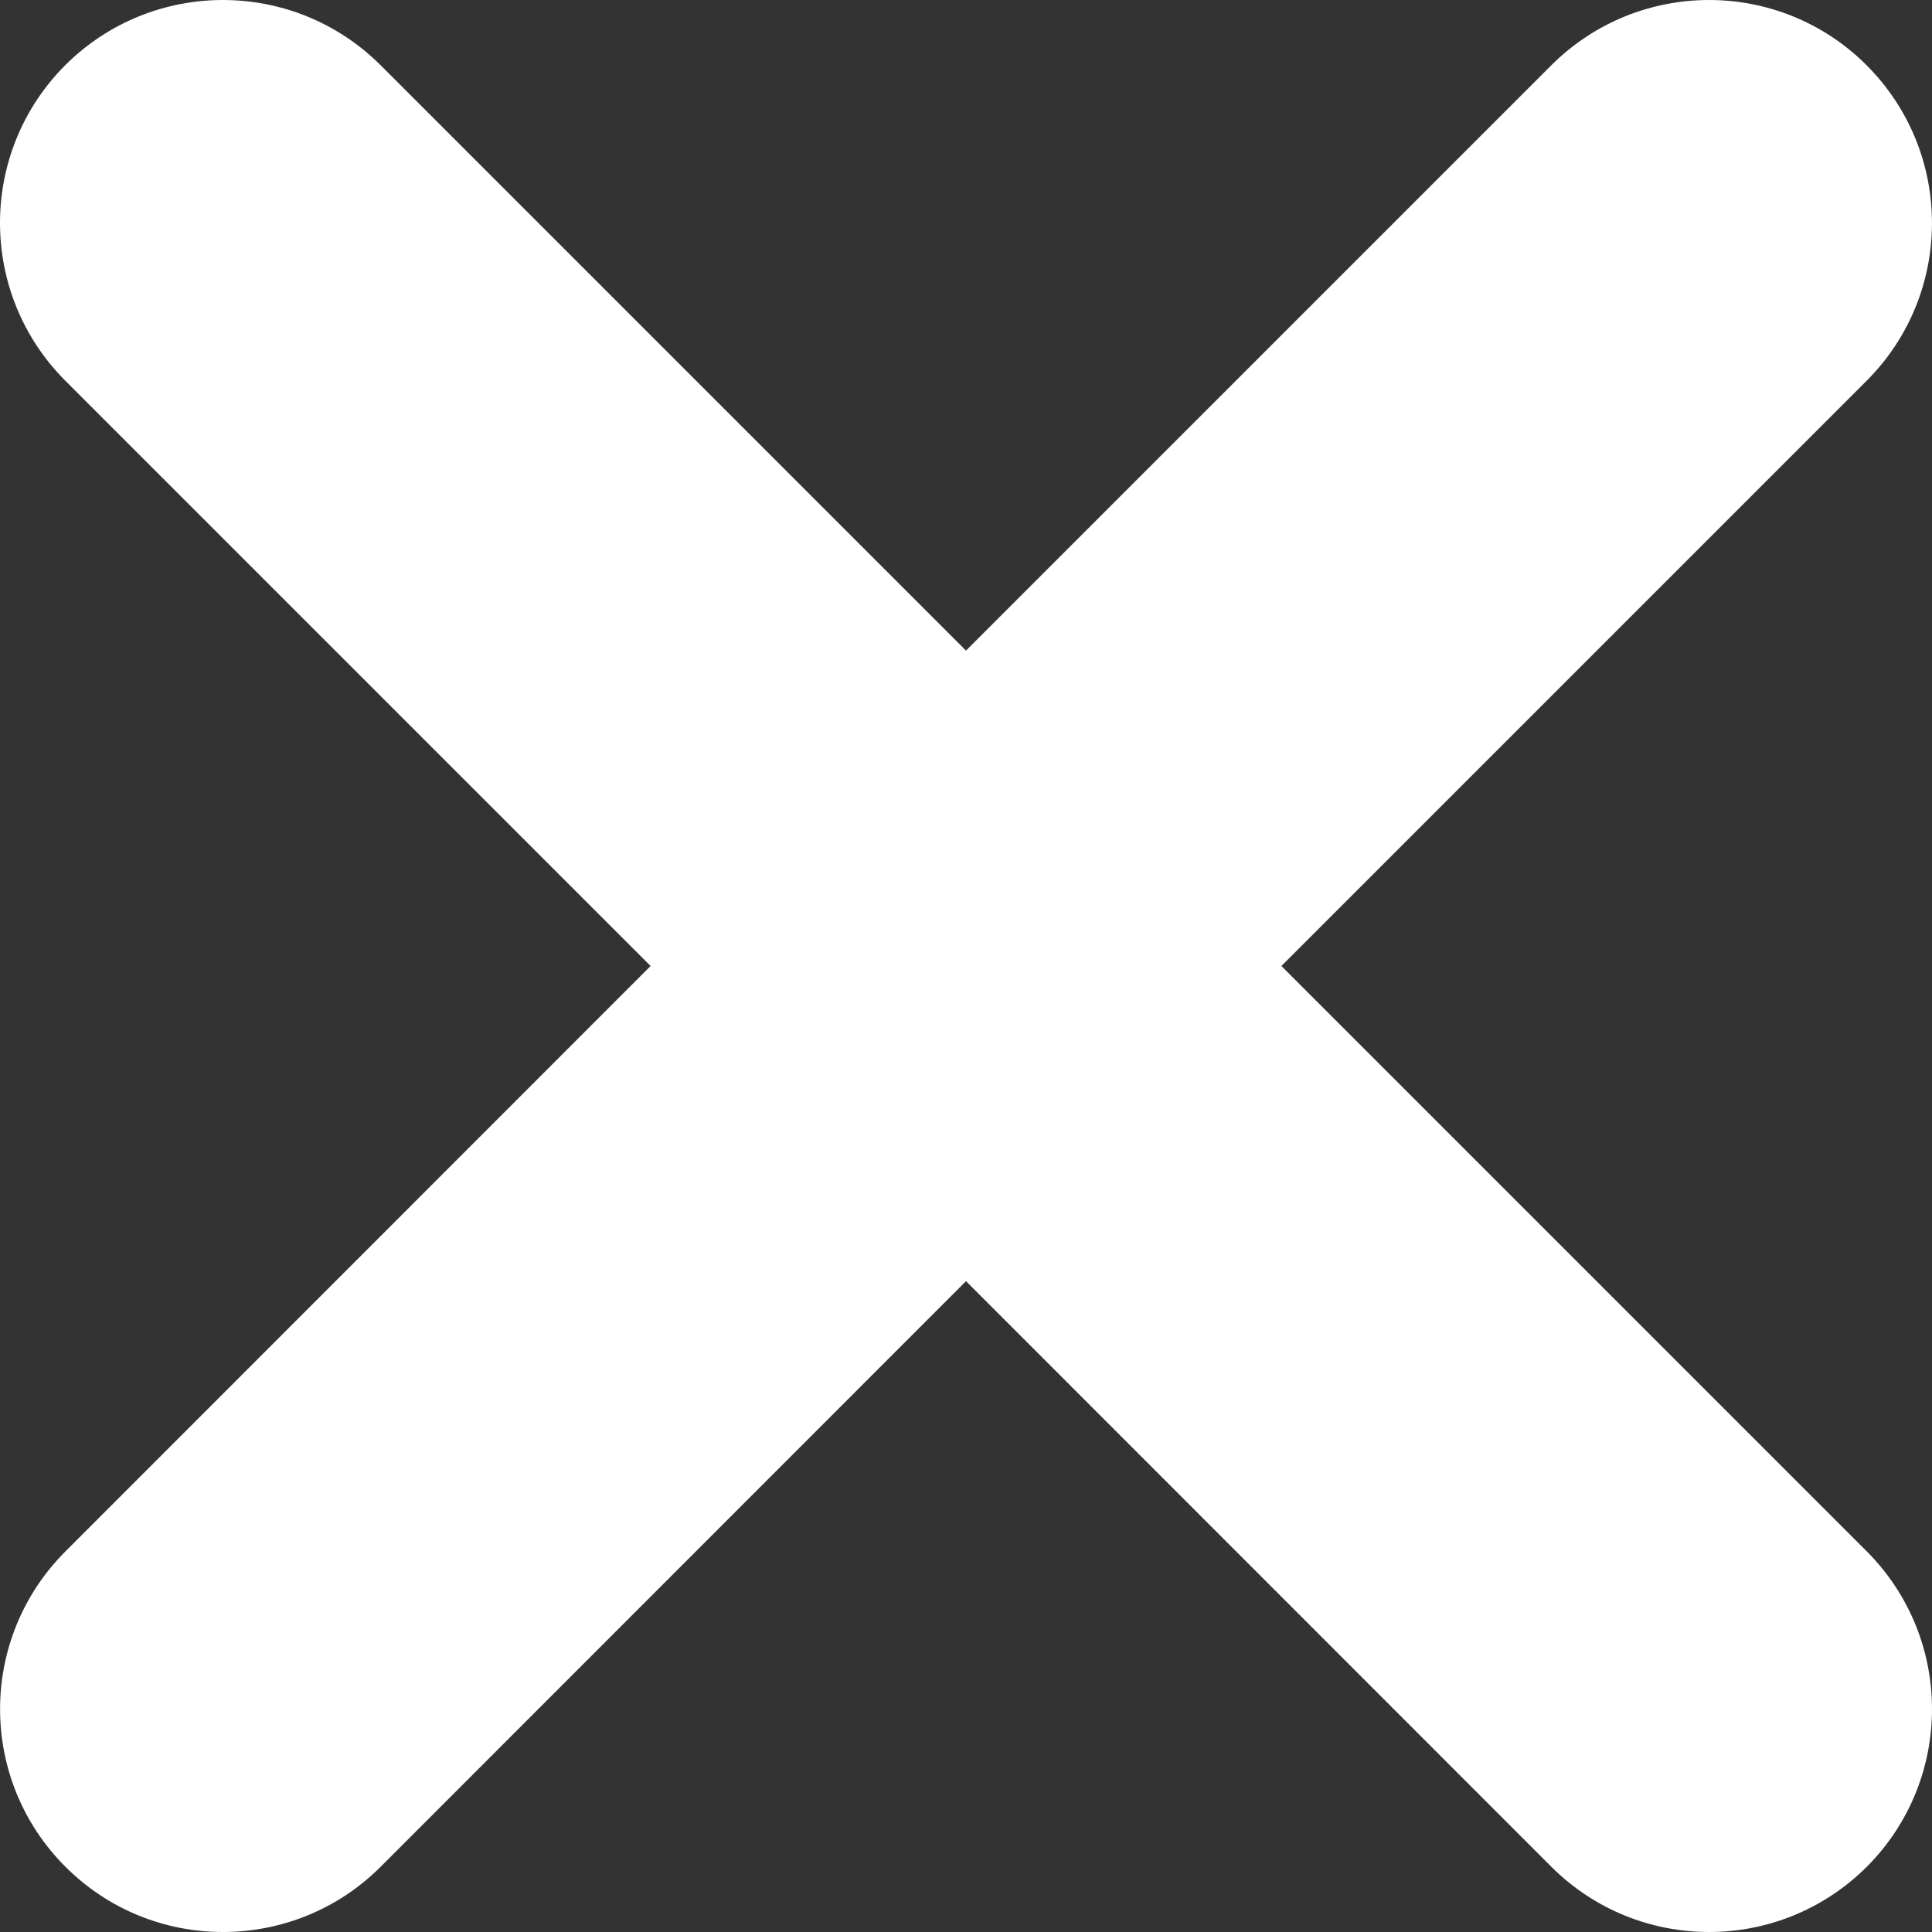 <svg width="8" height="8" viewBox="0 0 8 8" fill="none" xmlns="http://www.w3.org/2000/svg">
<rect x="0" y="0" width="8" height="8" fill="#333333" stroke="none"/>
<g clip-path="url(#clip0)">
<path d="M7.73 1.576L5.306 4L7.73 6.424C8.09 6.785 8.09 7.369 7.73 7.73C7.549 7.91 7.313 8 7.077 8C6.841 8 6.604 7.91 6.424 7.73L4 5.305L1.576 7.73C1.396 7.91 1.159 8 0.923 8C0.687 8 0.451 7.91 0.271 7.73C-0.09 7.369 -0.09 6.785 0.271 6.424L2.694 4L0.27 1.576C-0.09 1.215 -0.09 0.631 0.27 0.27C0.631 -0.09 1.215 -0.09 1.576 0.27L4 2.694L6.424 0.27C6.785 -0.09 7.369 -0.09 7.729 0.27C8.09 0.631 8.09 1.215 7.73 1.576Z" fill="white"/>
</g>
<defs>
<clipPath id="clip0">
<rect width="8" height="8" fill="white"/>
</clipPath>
</defs>
</svg>
